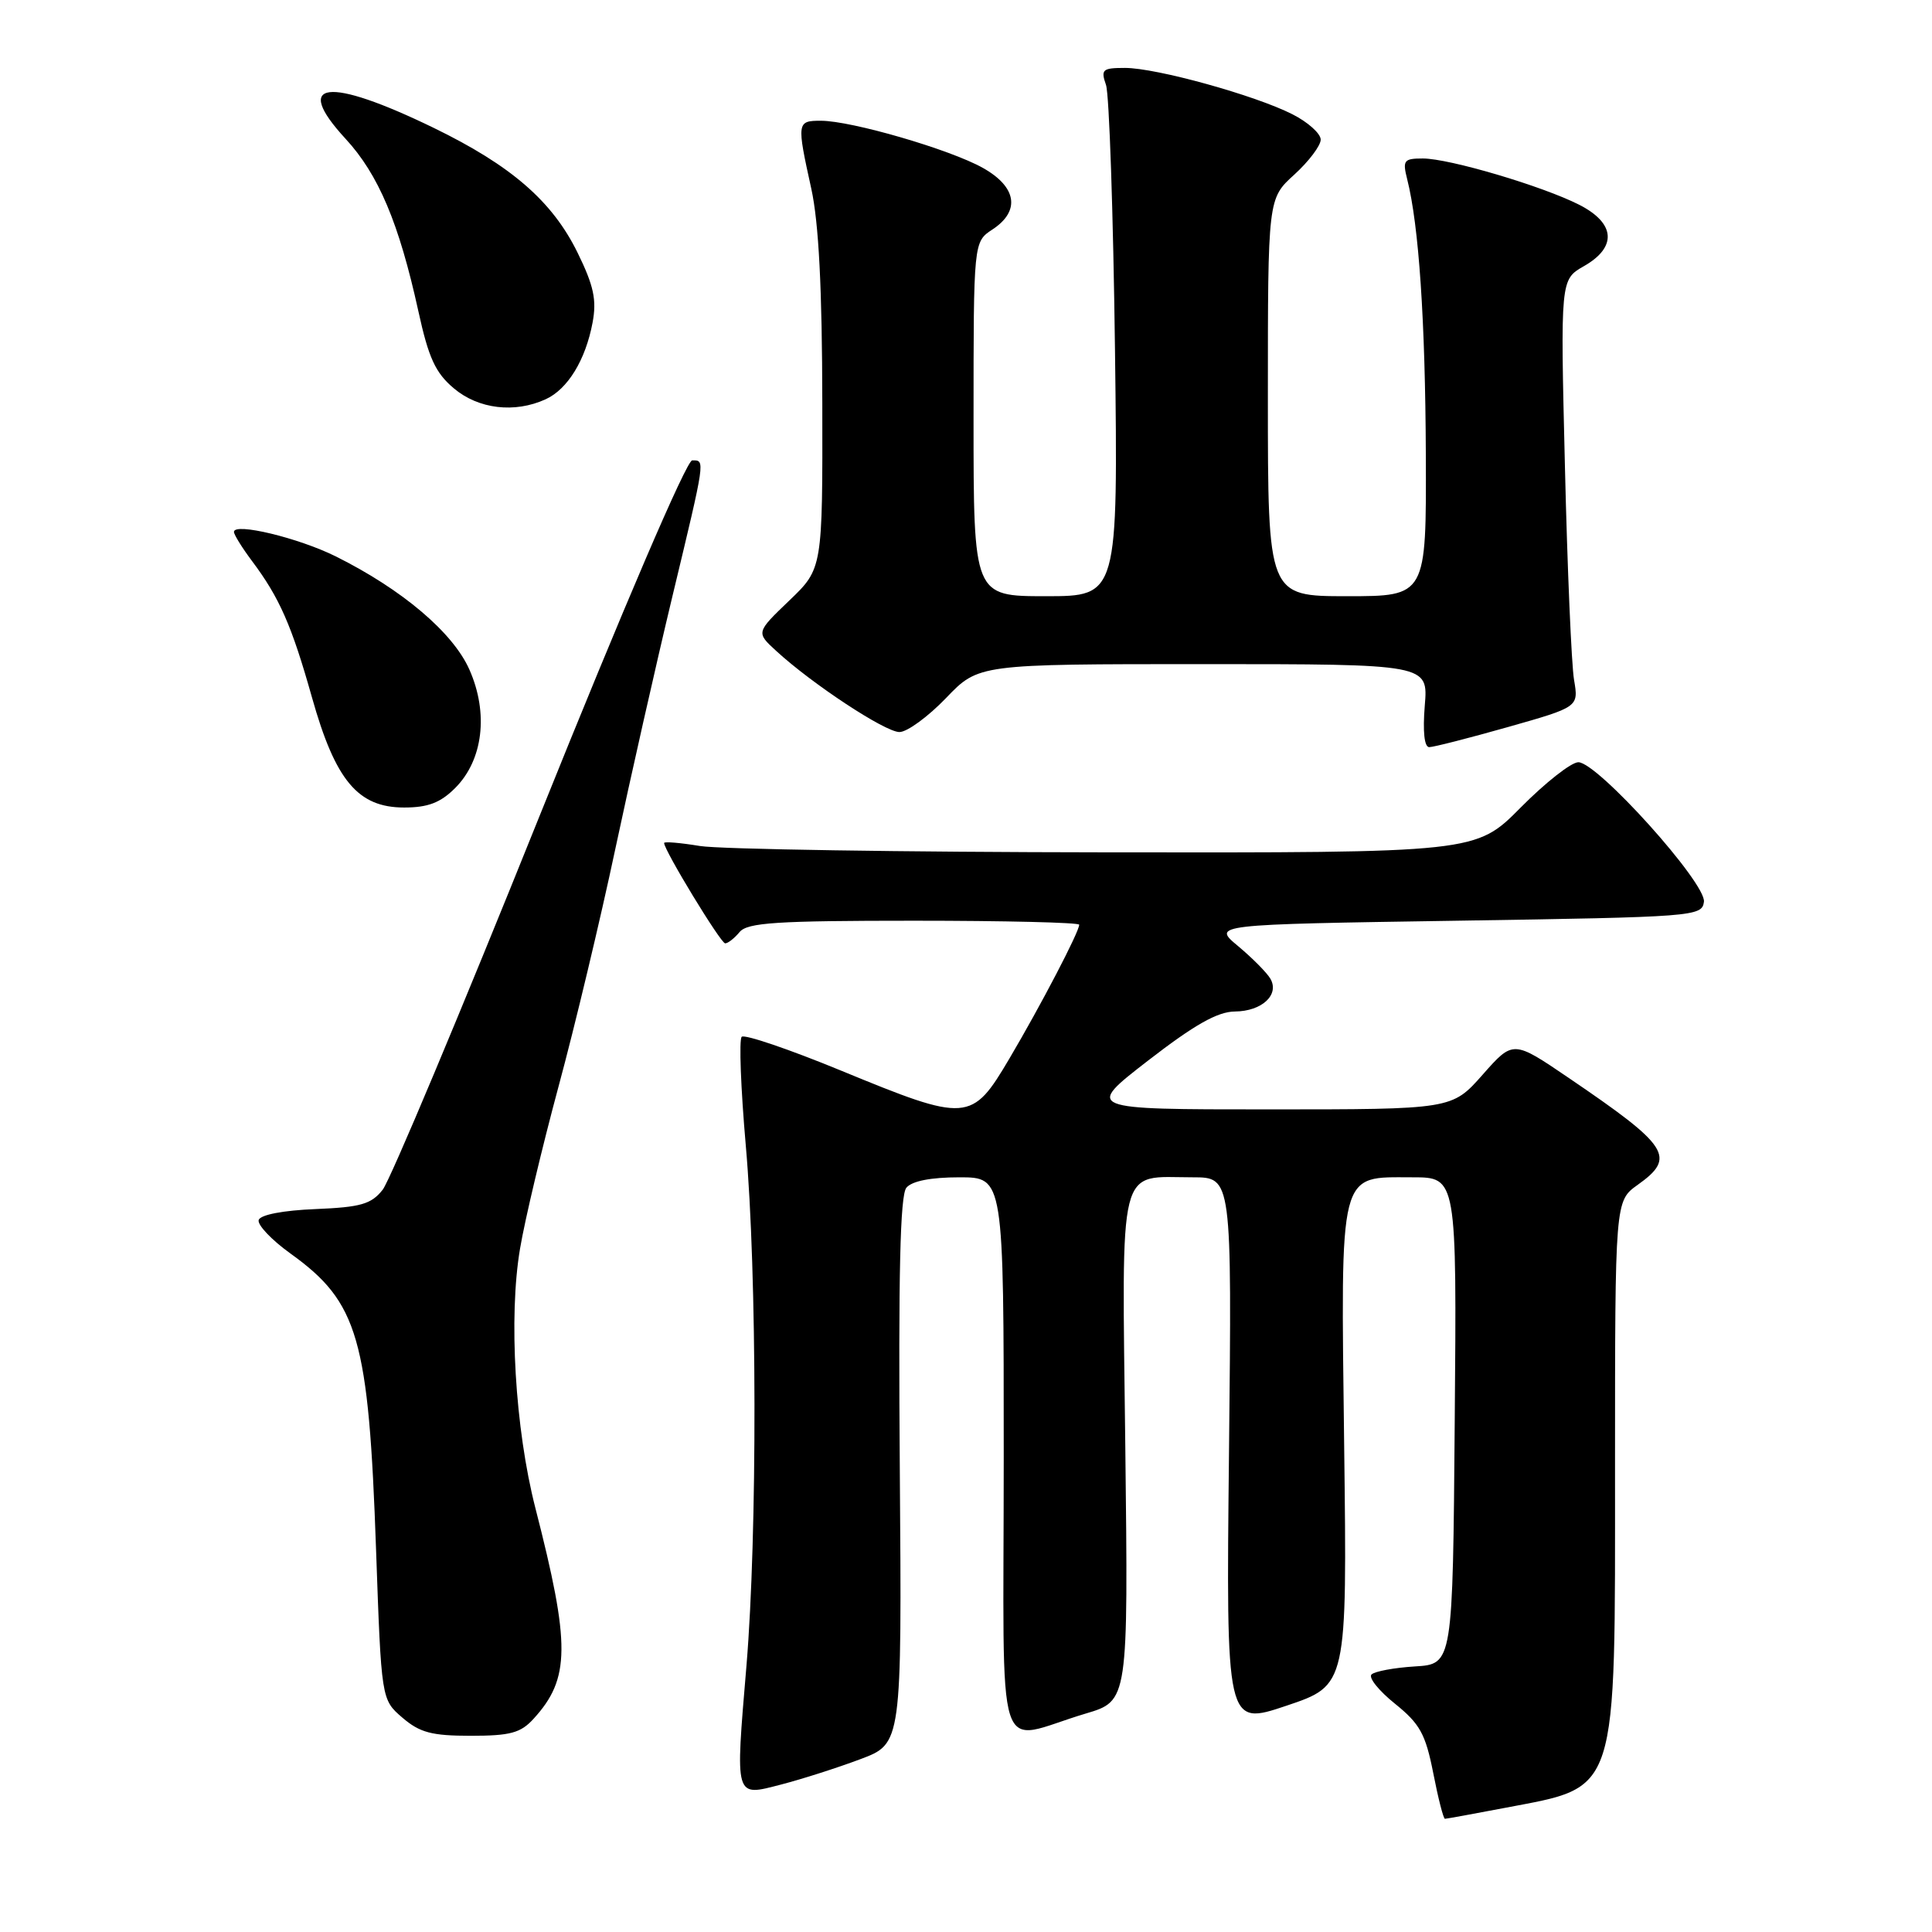 <?xml version="1.0" encoding="UTF-8" standalone="no"?>
<!DOCTYPE svg PUBLIC "-//W3C//DTD SVG 1.1//EN" "http://www.w3.org/Graphics/SVG/1.1/DTD/svg11.dtd" >
<svg xmlns="http://www.w3.org/2000/svg" xmlns:xlink="http://www.w3.org/1999/xlink" version="1.1" viewBox="0 0 256 256">
 <g >
 <path fill="currentColor"
d=" M 199.37 239.56 C 214.56 236.65 214.00 238.38 214.00 194.10 C 214.00 159.14 214.00 159.14 217.00 157.00 C 222.14 153.34 221.20 151.89 207.85 142.82 C 200.50 137.82 200.50 137.82 196.45 142.41 C 192.39 147.00 192.39 147.00 168.08 147.00 C 143.77 147.00 143.77 147.00 152.13 140.53 C 158.27 135.78 161.33 134.05 163.63 134.03 C 167.21 134.00 169.57 131.81 168.33 129.68 C 167.87 128.89 165.95 126.95 164.06 125.37 C 160.61 122.50 160.61 122.50 193.06 122.00 C 224.55 121.51 225.51 121.44 225.78 119.50 C 226.12 117.05 211.68 101.00 209.14 101.00 C 208.20 101.00 204.77 103.70 201.50 107.00 C 195.56 113.00 195.56 113.00 146.53 112.94 C 119.56 112.91 95.36 112.53 92.75 112.10 C 90.14 111.67 88.00 111.49 88.00 111.70 C 88.00 112.67 95.50 125.00 96.09 125.00 C 96.46 125.00 97.32 124.32 98.00 123.50 C 99.04 122.25 102.90 122.00 121.12 122.00 C 133.16 122.00 143.00 122.24 143.00 122.53 C 143.00 123.47 137.89 133.26 133.76 140.25 C 128.76 148.72 128.20 148.76 111.44 141.86 C 104.57 139.03 98.65 137.02 98.28 137.38 C 97.91 137.75 98.16 144.23 98.82 151.78 C 100.32 168.74 100.36 203.36 98.91 220.71 C 97.42 238.48 97.30 238.06 103.50 236.46 C 106.25 235.75 110.97 234.24 114.00 233.10 C 119.50 231.04 119.50 231.04 119.23 194.90 C 119.03 168.83 119.27 158.38 120.10 157.38 C 120.84 156.49 123.34 156.00 127.12 156.00 C 133.00 156.00 133.00 156.00 133.00 193.02 C 133.00 235.07 131.60 230.70 143.88 227.05 C 149.50 225.38 149.50 225.38 149.11 191.80 C 148.66 153.37 148.01 156.00 158.05 156.00 C 163.23 156.00 163.23 156.00 162.85 192.35 C 162.46 228.71 162.46 228.71 170.48 226.01 C 178.50 223.31 178.50 223.31 178.11 191.64 C 177.66 154.53 177.29 156.00 187.17 156.00 C 193.03 156.00 193.03 156.00 192.76 188.25 C 192.50 220.50 192.50 220.50 187.50 220.81 C 184.75 220.98 182.15 221.46 181.73 221.88 C 181.31 222.30 182.71 224.04 184.84 225.75 C 188.14 228.41 188.89 229.75 189.91 234.93 C 190.56 238.27 191.26 241.00 191.46 241.00 C 191.66 241.00 195.22 240.35 199.37 239.56 Z  M 70.70 227.75 C 75.57 222.42 75.60 217.97 70.94 199.82 C 68.25 189.32 67.37 174.50 68.91 165.44 C 69.55 161.62 71.85 151.97 74.00 144.00 C 76.16 136.03 79.55 121.85 81.53 112.50 C 83.52 103.15 86.91 88.13 89.07 79.13 C 93.51 60.65 93.46 61.00 91.72 61.00 C 90.97 61.00 82.63 80.44 71.47 108.18 C 61.04 134.13 51.70 156.39 50.71 157.64 C 49.20 159.56 47.82 159.96 41.79 160.21 C 37.54 160.38 34.51 160.96 34.28 161.65 C 34.07 162.28 35.97 164.29 38.49 166.10 C 47.48 172.56 48.85 177.31 49.83 205.35 C 50.53 225.20 50.53 225.20 53.32 227.60 C 55.63 229.58 57.20 230.00 62.38 230.00 C 67.61 230.00 68.99 229.63 70.70 227.75 Z  M 60.32 104.41 C 64.01 100.71 64.76 94.51 62.20 88.73 C 60.03 83.82 53.28 78.10 44.50 73.73 C 39.56 71.27 31.00 69.21 31.00 70.48 C 31.00 70.84 32.07 72.57 33.38 74.32 C 37.04 79.20 38.65 82.87 41.34 92.42 C 44.44 103.43 47.43 107.00 53.55 107.00 C 56.71 107.00 58.36 106.37 60.32 104.41 Z  M 199.80 96.34 C 209.18 93.68 209.18 93.68 208.57 90.09 C 208.23 88.11 207.68 75.37 207.36 61.77 C 206.76 37.05 206.76 37.05 209.87 35.27 C 214.30 32.75 214.06 29.58 209.25 27.13 C 204.36 24.65 192.04 21.00 188.53 21.00 C 186.01 21.00 185.83 21.25 186.46 23.75 C 188.01 29.87 188.86 42.47 188.93 60.25 C 189.00 79.00 189.00 79.00 178.50 79.00 C 168.00 79.00 168.00 79.00 168.00 52.66 C 168.00 26.32 168.00 26.32 171.50 23.14 C 173.43 21.38 175.00 19.30 175.00 18.50 C 175.00 17.70 173.31 16.18 171.25 15.14 C 166.29 12.62 153.22 9.00 149.07 9.00 C 146.08 9.00 145.84 9.21 146.55 11.25 C 146.98 12.49 147.51 28.24 147.74 46.25 C 148.15 79.00 148.15 79.00 138.57 79.00 C 129.00 79.00 129.00 79.00 129.00 55.52 C 129.00 32.05 129.00 32.05 131.50 30.41 C 135.23 27.96 134.74 24.78 130.24 22.25 C 125.88 19.80 112.82 16.00 108.77 16.00 C 105.59 16.00 105.56 16.20 107.50 25.00 C 108.49 29.50 108.94 38.23 108.96 53.42 C 109.00 75.34 109.00 75.34 104.59 79.57 C 100.18 83.80 100.18 83.80 102.84 86.24 C 107.61 90.63 117.28 97.00 119.18 97.00 C 120.20 97.00 122.97 94.97 125.35 92.50 C 129.66 88.00 129.66 88.00 159.45 88.00 C 189.25 88.00 189.25 88.00 188.79 93.50 C 188.51 96.94 188.73 99.00 189.38 99.00 C 189.95 99.00 194.64 97.80 199.80 96.34 Z  M 72.29 52.91 C 75.22 51.58 77.59 47.71 78.52 42.74 C 79.08 39.75 78.68 37.87 76.55 33.52 C 73.20 26.67 67.75 21.94 57.46 16.94 C 43.40 10.11 38.69 10.69 45.78 18.38 C 50.15 23.11 52.87 29.56 55.43 41.21 C 56.79 47.44 57.70 49.41 60.14 51.46 C 63.40 54.21 68.19 54.78 72.29 52.91 Z "/>
</g>
</svg>